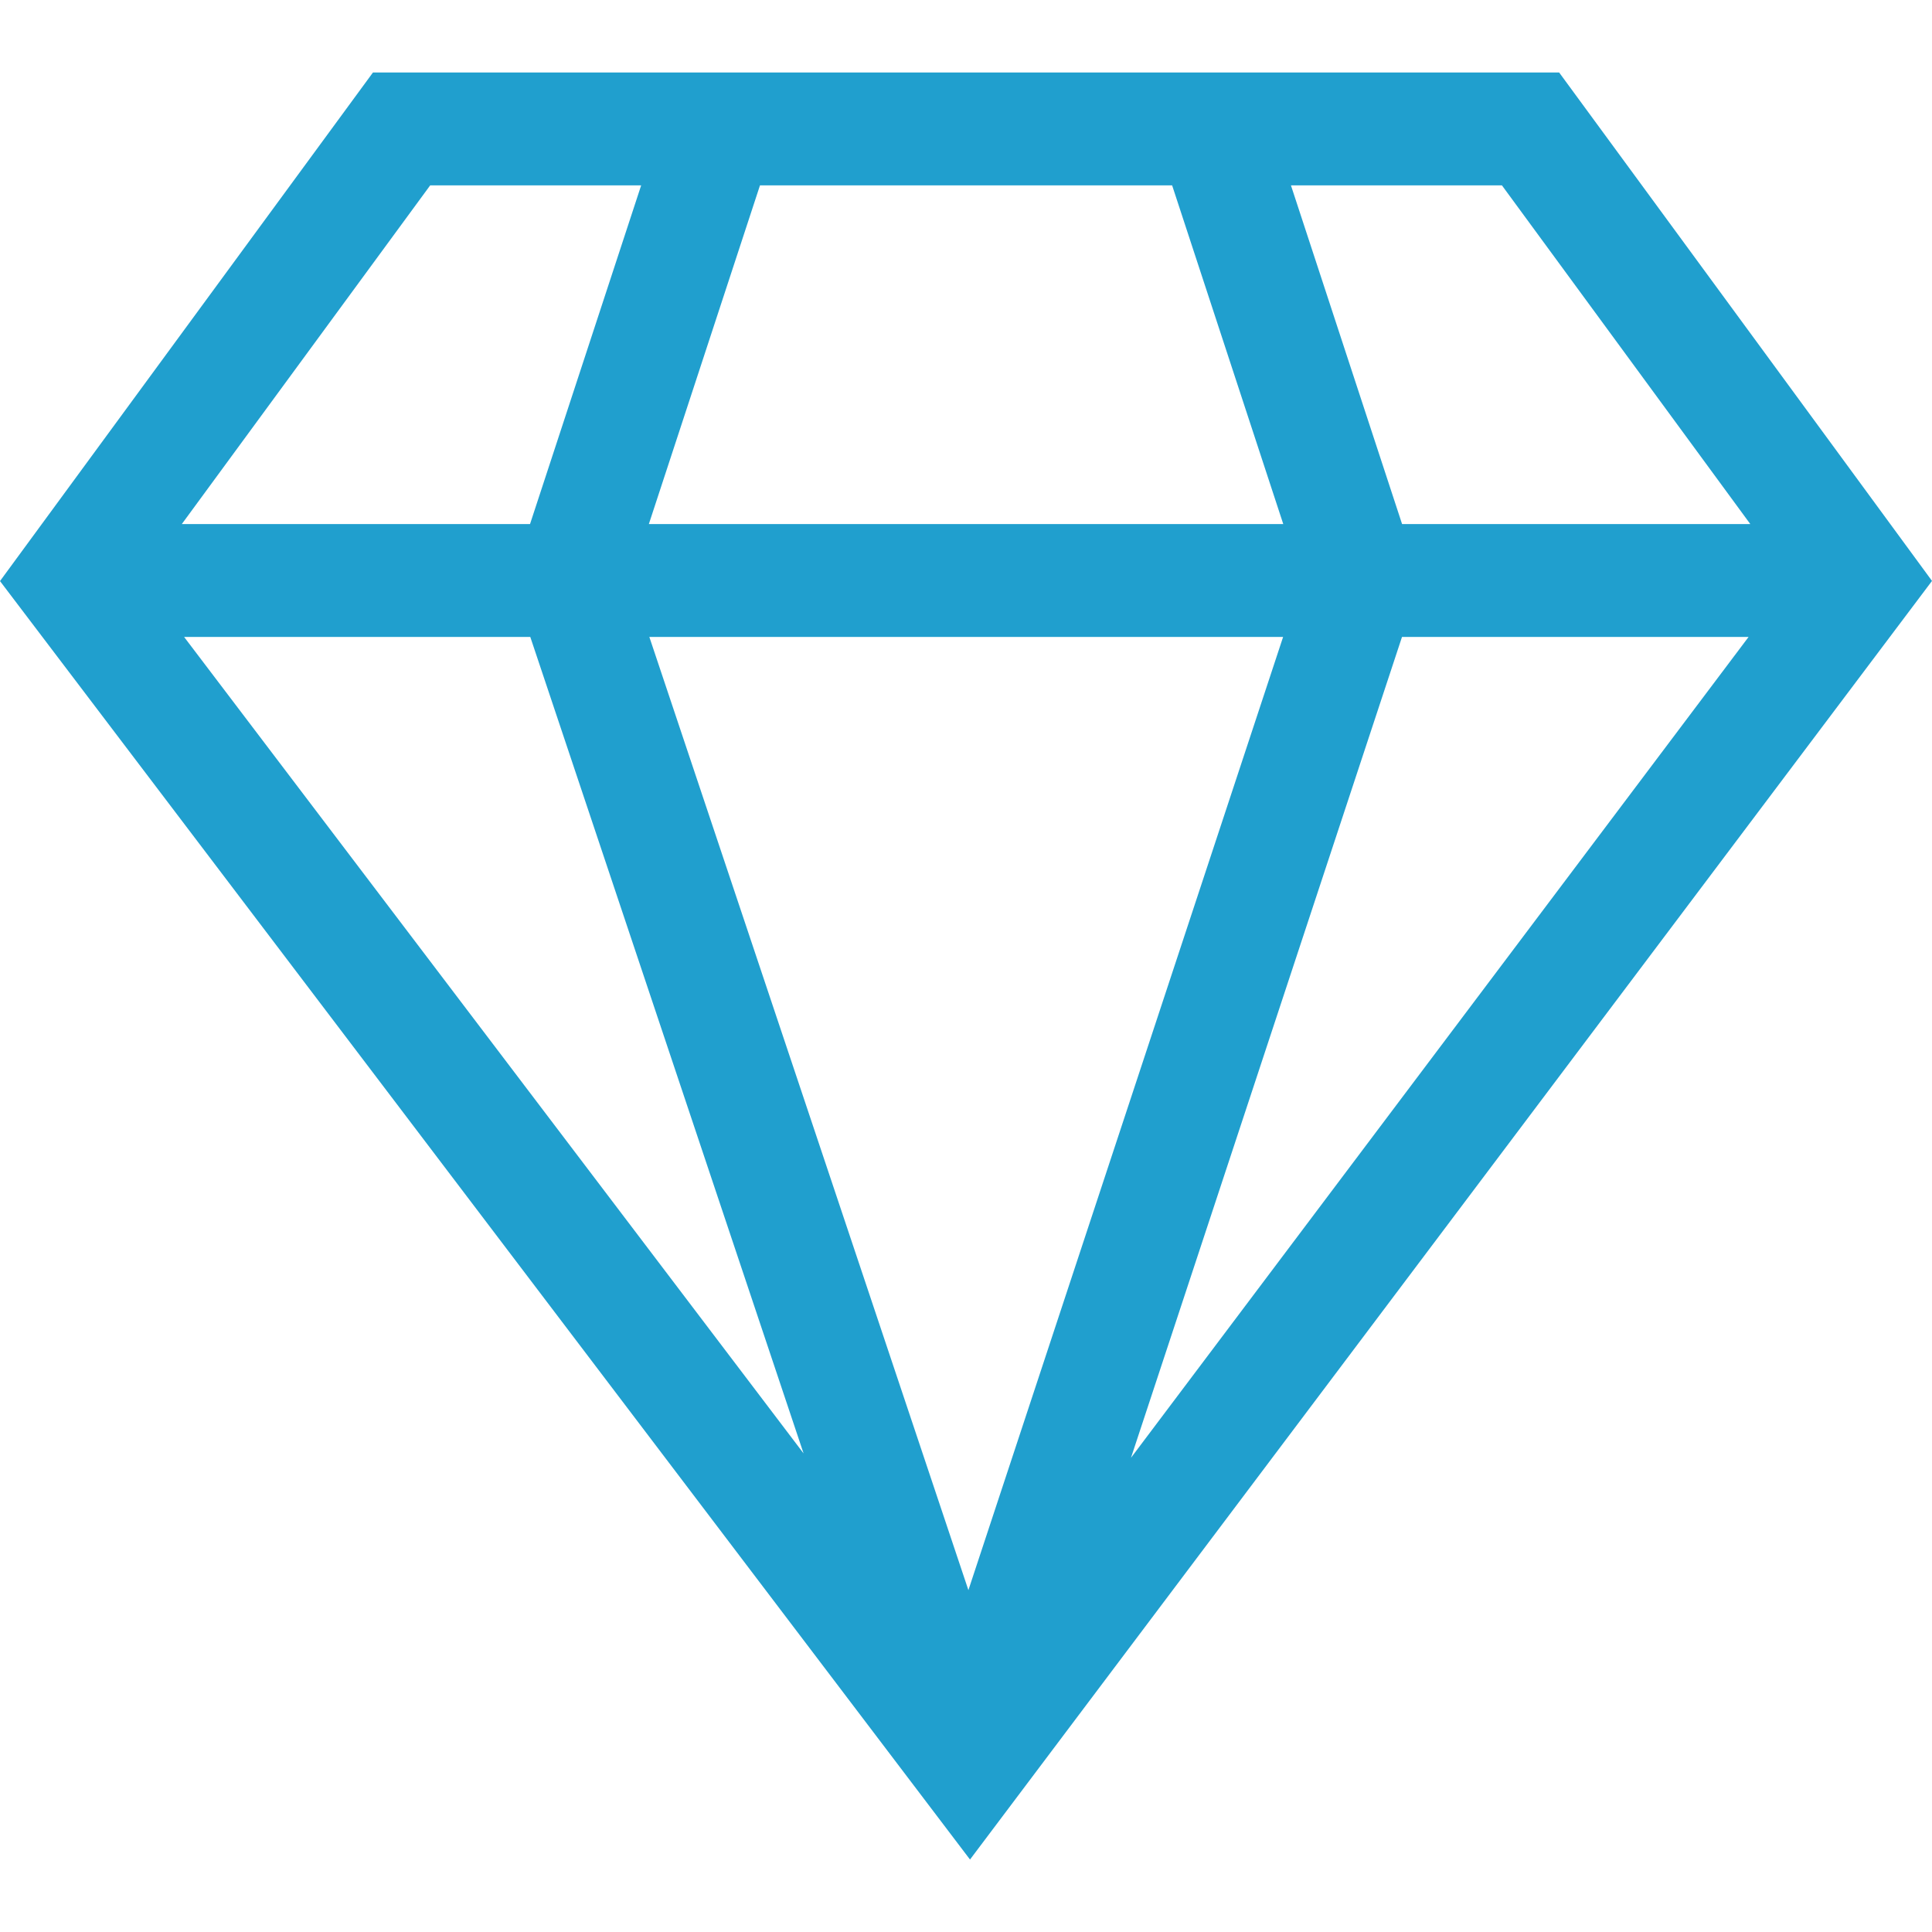 <svg id="Capa_1" enable-background="new 0 0 513.398 513.398" height="512" viewBox="0 0 513.398 513.398" width="512" xmlns="http://www.w3.org/2000/svg"><g><path fill="#209fce" d="m414.315 19.258c-16.336 0-297.195 0-315.203 0l-99.112 135.152 257.764 339.73 255.635-339.769zm-273.4 150 72.622 216.961-164.615-216.961zm31.637 0h168.412l-83.628 253.297zm200.006 0h92.098l-164.115 218.127zm26.553-120 66 90h-92.533l-29.531-90zm-87.638 0 29.531 90h-168.582l29.531-90zm-197.159 0h56.064l-29.531 90h-92.533z"/></g></svg>